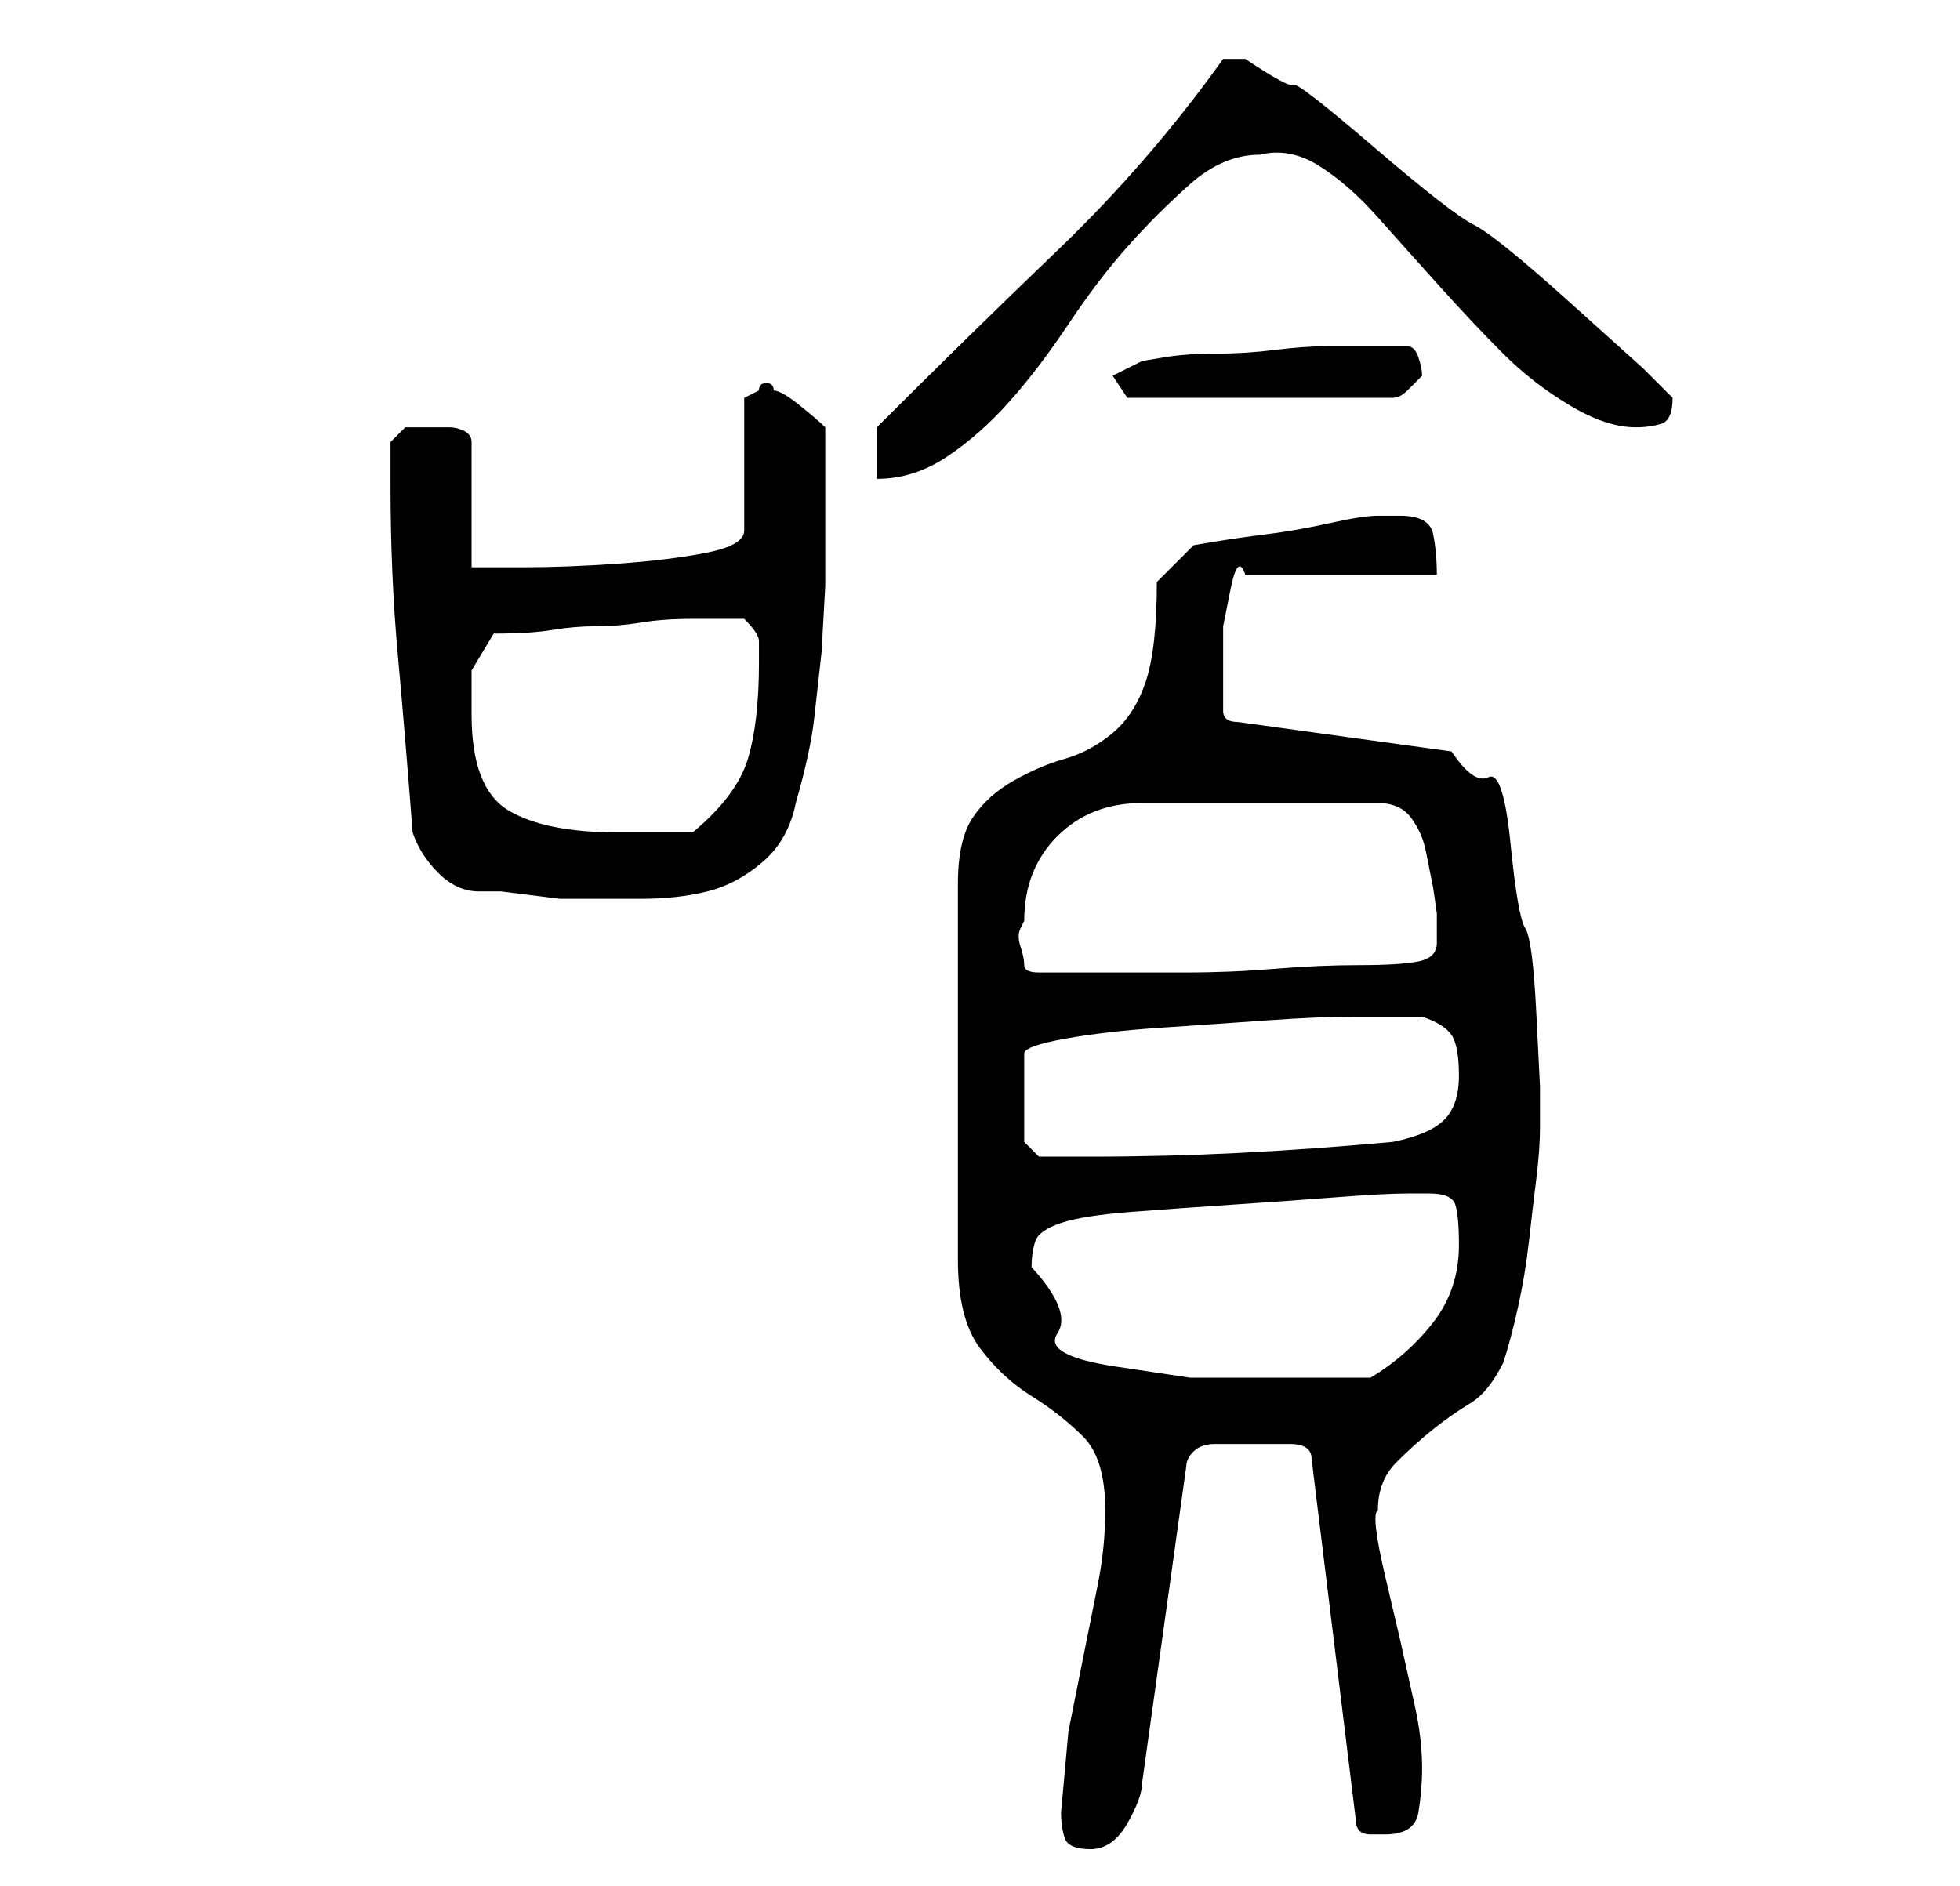 <?xml version="1.0" standalone="no"?>
<!DOCTYPE svg PUBLIC "-//W3C//DTD SVG 1.1//EN" "http://www.w3.org/Graphics/SVG/1.1/DTD/svg11.dtd" >
<svg xmlns="http://www.w3.org/2000/svg" xmlns:xlink="http://www.w3.org/1999/xlink" version="1.1" viewBox="-10 0 266 256">
   <path fill="currentColor"
d="M134 246q0 2 0.5 3.5t3.5 1.5t5 -3.5t2 -5.5l6 -43q0 -1 1 -2t3 -1h4h3h3q3 0 3 2l6 49q0 2 2 2h2q4 0 4.5 -3t0.5 -6q0 -4 -1 -8.5l-2 -9t-2 -8.5t-1 -9q0 -4 2.5 -6.5t5 -4.5t5 -3.5t4.5 -5.5q1 -3 2 -7.5t1.5 -9t1 -8.5t0.5 -7v-5.5t-0.5 -10t-1.5 -11.5t-2 -11.5
t-3 -9t-5 -3.5l-29 -4q-2 0 -2 -1.5v-2.5v-4v-5t1 -5t2 -2h26q0 -3 -0.5 -5.5t-4.5 -2.5h-3q-2 0 -6.5 1t-8.5 1.5t-7 1l-3 0.5l-5 5q0 9 -1.5 13.5t-4.5 7t-6.5 3.5t-7 3t-5.5 5t-2 9v51q0 8 3 12t7 6.5t7 5.5t3 10q0 5 -1 10l-2 10l-2 10t-1 11zM130 172q0 -2 0.5 -3.5
t3.5 -2.5t9.5 -1.5t14 -1t14 -1t9.5 -0.5h3q3 0 3.5 1.5t0.5 5.5q0 6 -3.5 10.5t-8.5 7.5h-3h-5h-4h-3h-9.5t-10 -1.5t-8 -4.5t-3.5 -9zM129 155v-12q0 -1 5.5 -2t13 -1.5t14.5 -1t12 -0.5h9q3 1 4 2.5t1 5.5t-2 6t-7 3q-11 1 -21 1.5t-20 0.5h-4.5h-2.5zM129 125
q0 -7 4.5 -11.5t11.5 -4.5h32q3 0 4.5 2t2 4.5l1 5t0.5 3.5v4q0 2 -2.5 2.5t-8 0.5t-11.5 0.5t-12 0.5h-8h-6h-6q-2 0 -2 -1t-0.5 -2.5t0 -2.5zM46 113q1 3 3.5 5.5t5.5 2.5h3t4 0.5t4 0.5h3h8q5 0 9 -1t7.5 -4t4.5 -8q2 -7 2.5 -11.5l1 -9t0.5 -9v-10.5v-2v-3.5v-3.5v-2
q-1 -1 -3.5 -3t-3.5 -2q0 -1 -1 -1t-1 1l-1 0.5l-1 0.5v18q0 2 -5 3t-12 1.5t-13 0.5h-7v-17q0 -1 -1 -1.5t-2 -0.5h-2h-1h-3t-2 2v6q0 12 1 23t2 24zM54 97v-6t3 -5q5 0 8 -0.5t6 -0.5t6 -0.5t7 -0.5h7q2 2 2 3v3q0 8 -1.5 13t-7.5 10h-2h-3h-3h-2q-10 0 -15 -3t-5 -13z
M109 58v7q5 0 9.5 -3t8.5 -7.5t8 -10.5t8 -10.5t8.5 -8.5t9.5 -4q4 -1 8 1.5t8 7t8.5 9.5t8.5 9t9 7t9 3q2 0 3.5 -0.5t1.5 -3.5l-4 -4t-10 -9t-13 -10.5t-13.5 -10.5t-11 -8.5t-6.5 -3.5h-3q-10 14 -22.5 26t-24.5 24zM141 51l2 3h36q1 0 2 -1l2 -2q0 -1 -0.5 -2.5
t-1.5 -1.5h-5h-6q-3 0 -7 0.5t-8 0.5t-7 0.5l-3 0.5z" />
</svg>
